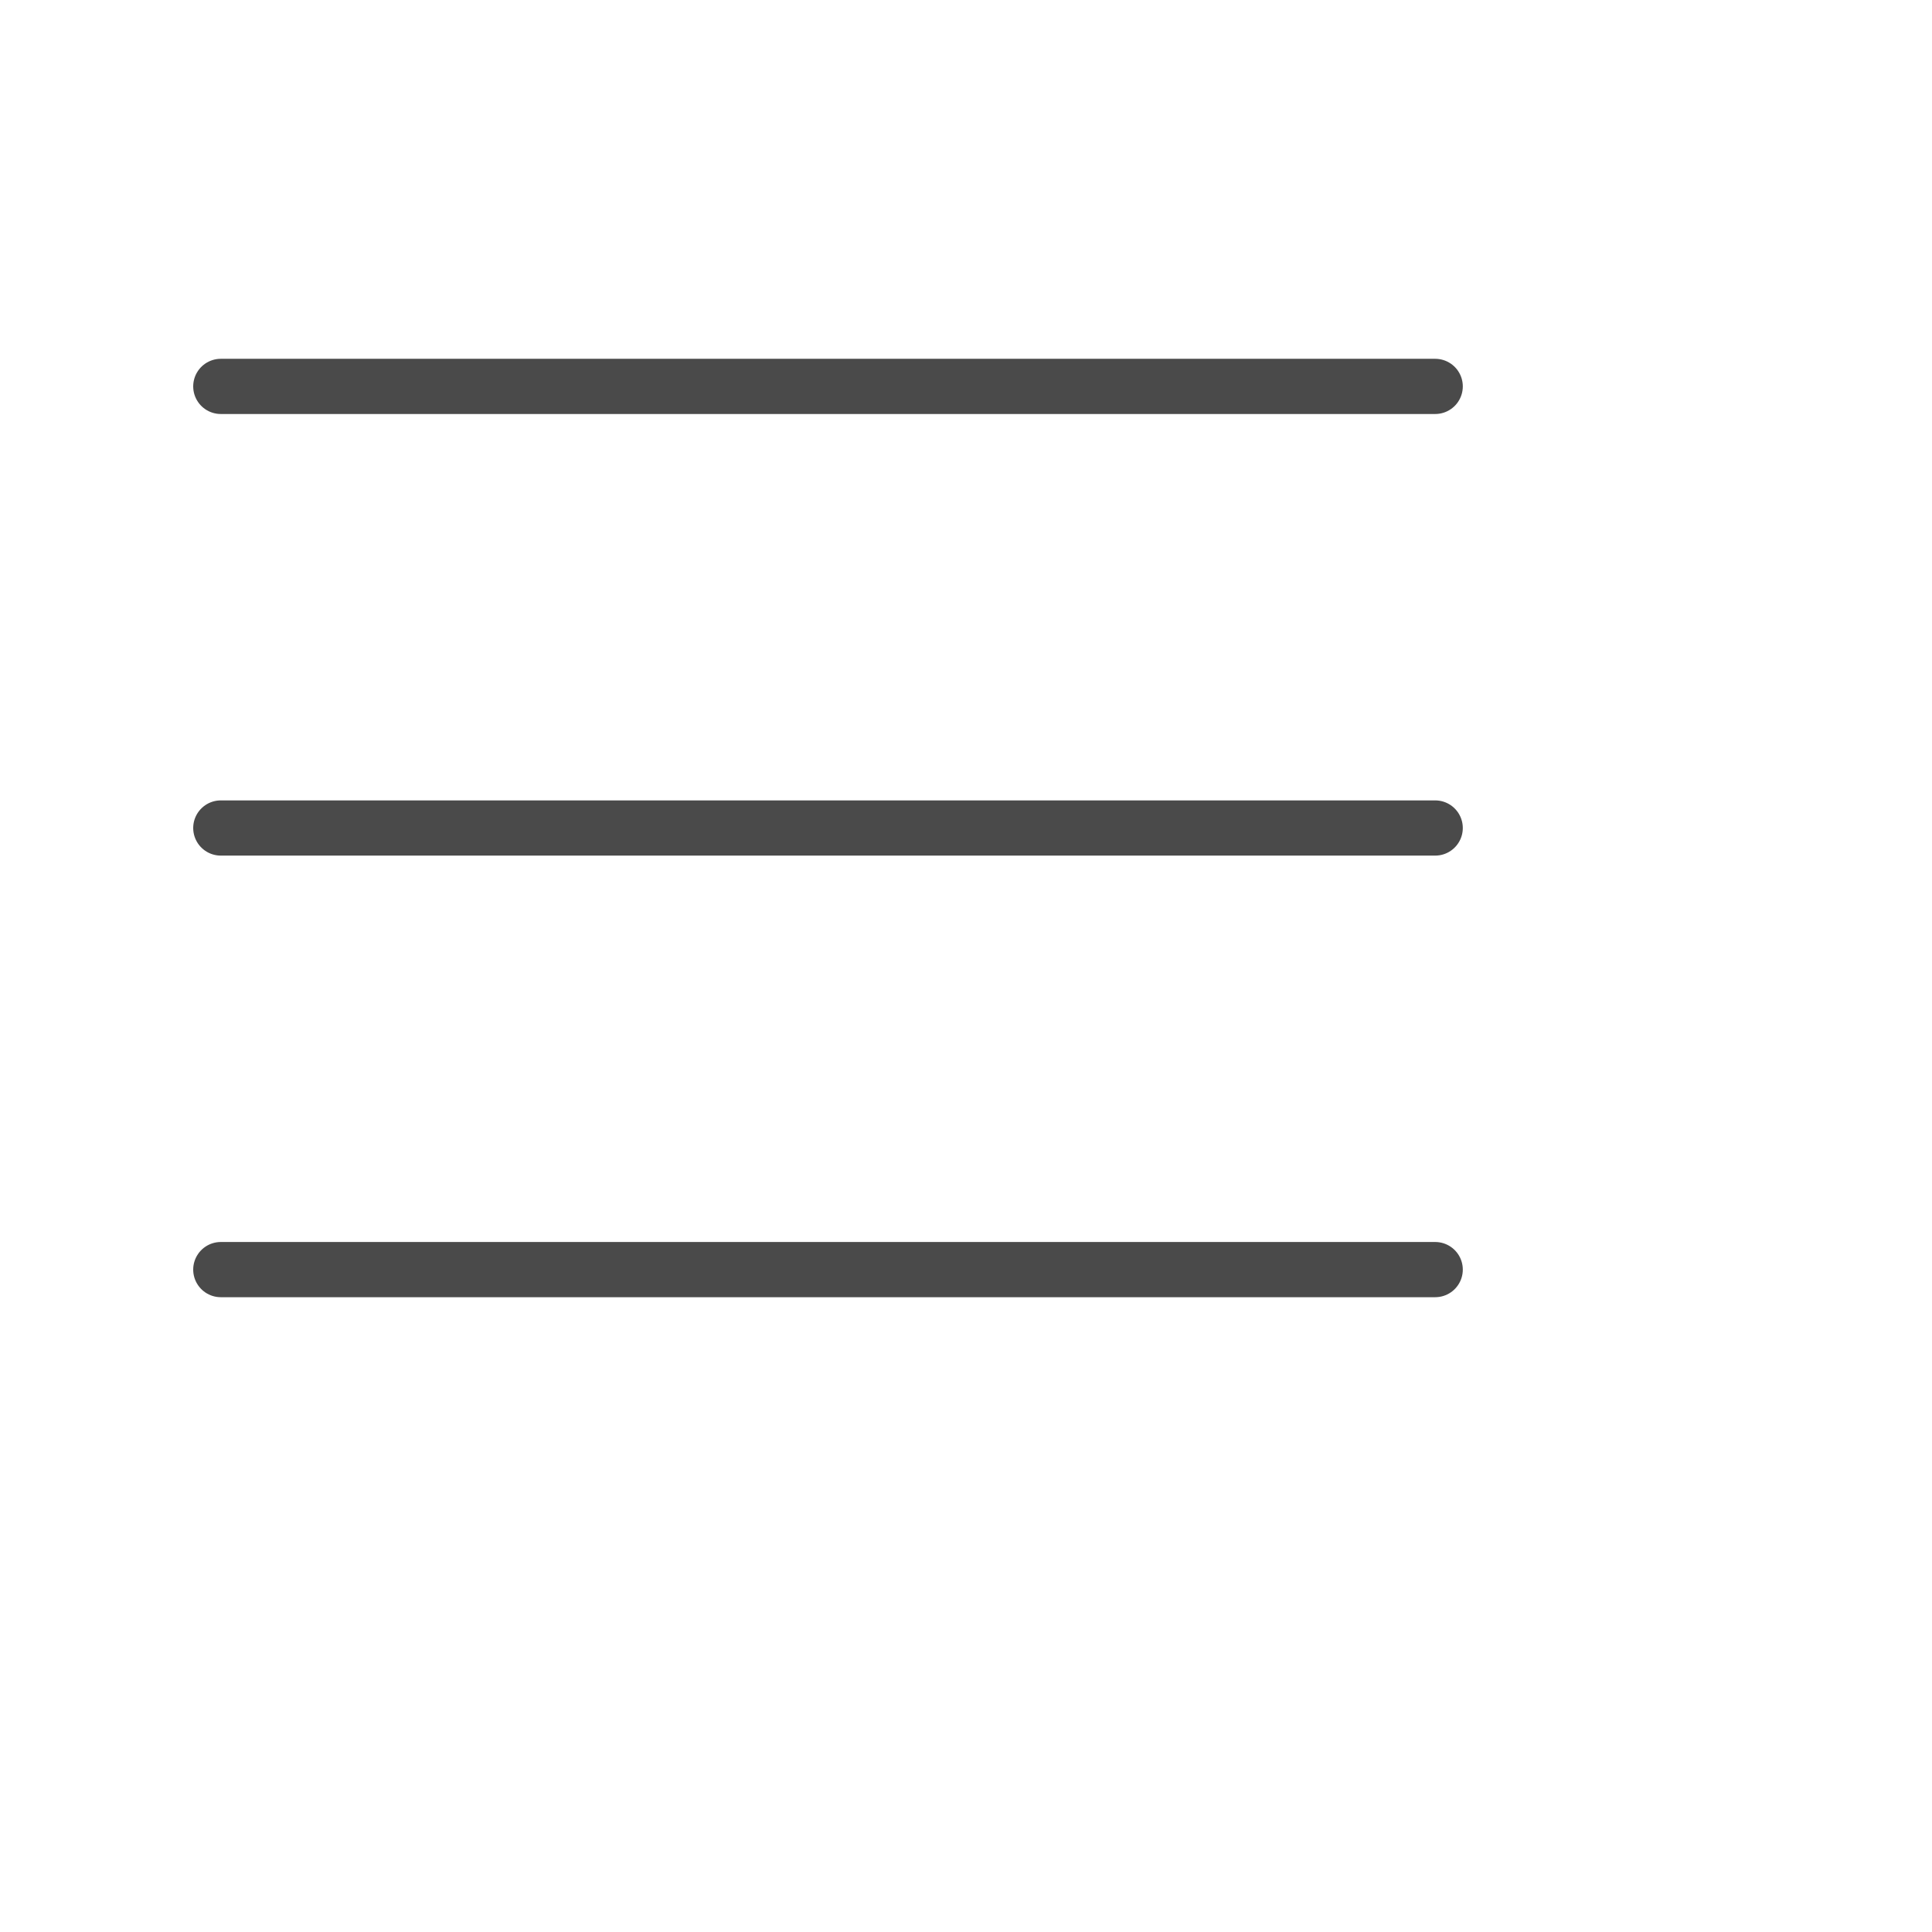 <?xml version="1.0" encoding="UTF-8"?>
<svg xmlns="http://www.w3.org/2000/svg" viewBox="0 0 35 35">
  <path stroke="rgba(74, 74, 74, 1)" stroke-width="1" stroke-linecap="round" stroke-miterlimit="10" d="M4 7h22M4 15h22M4 23h22" />
</svg>
